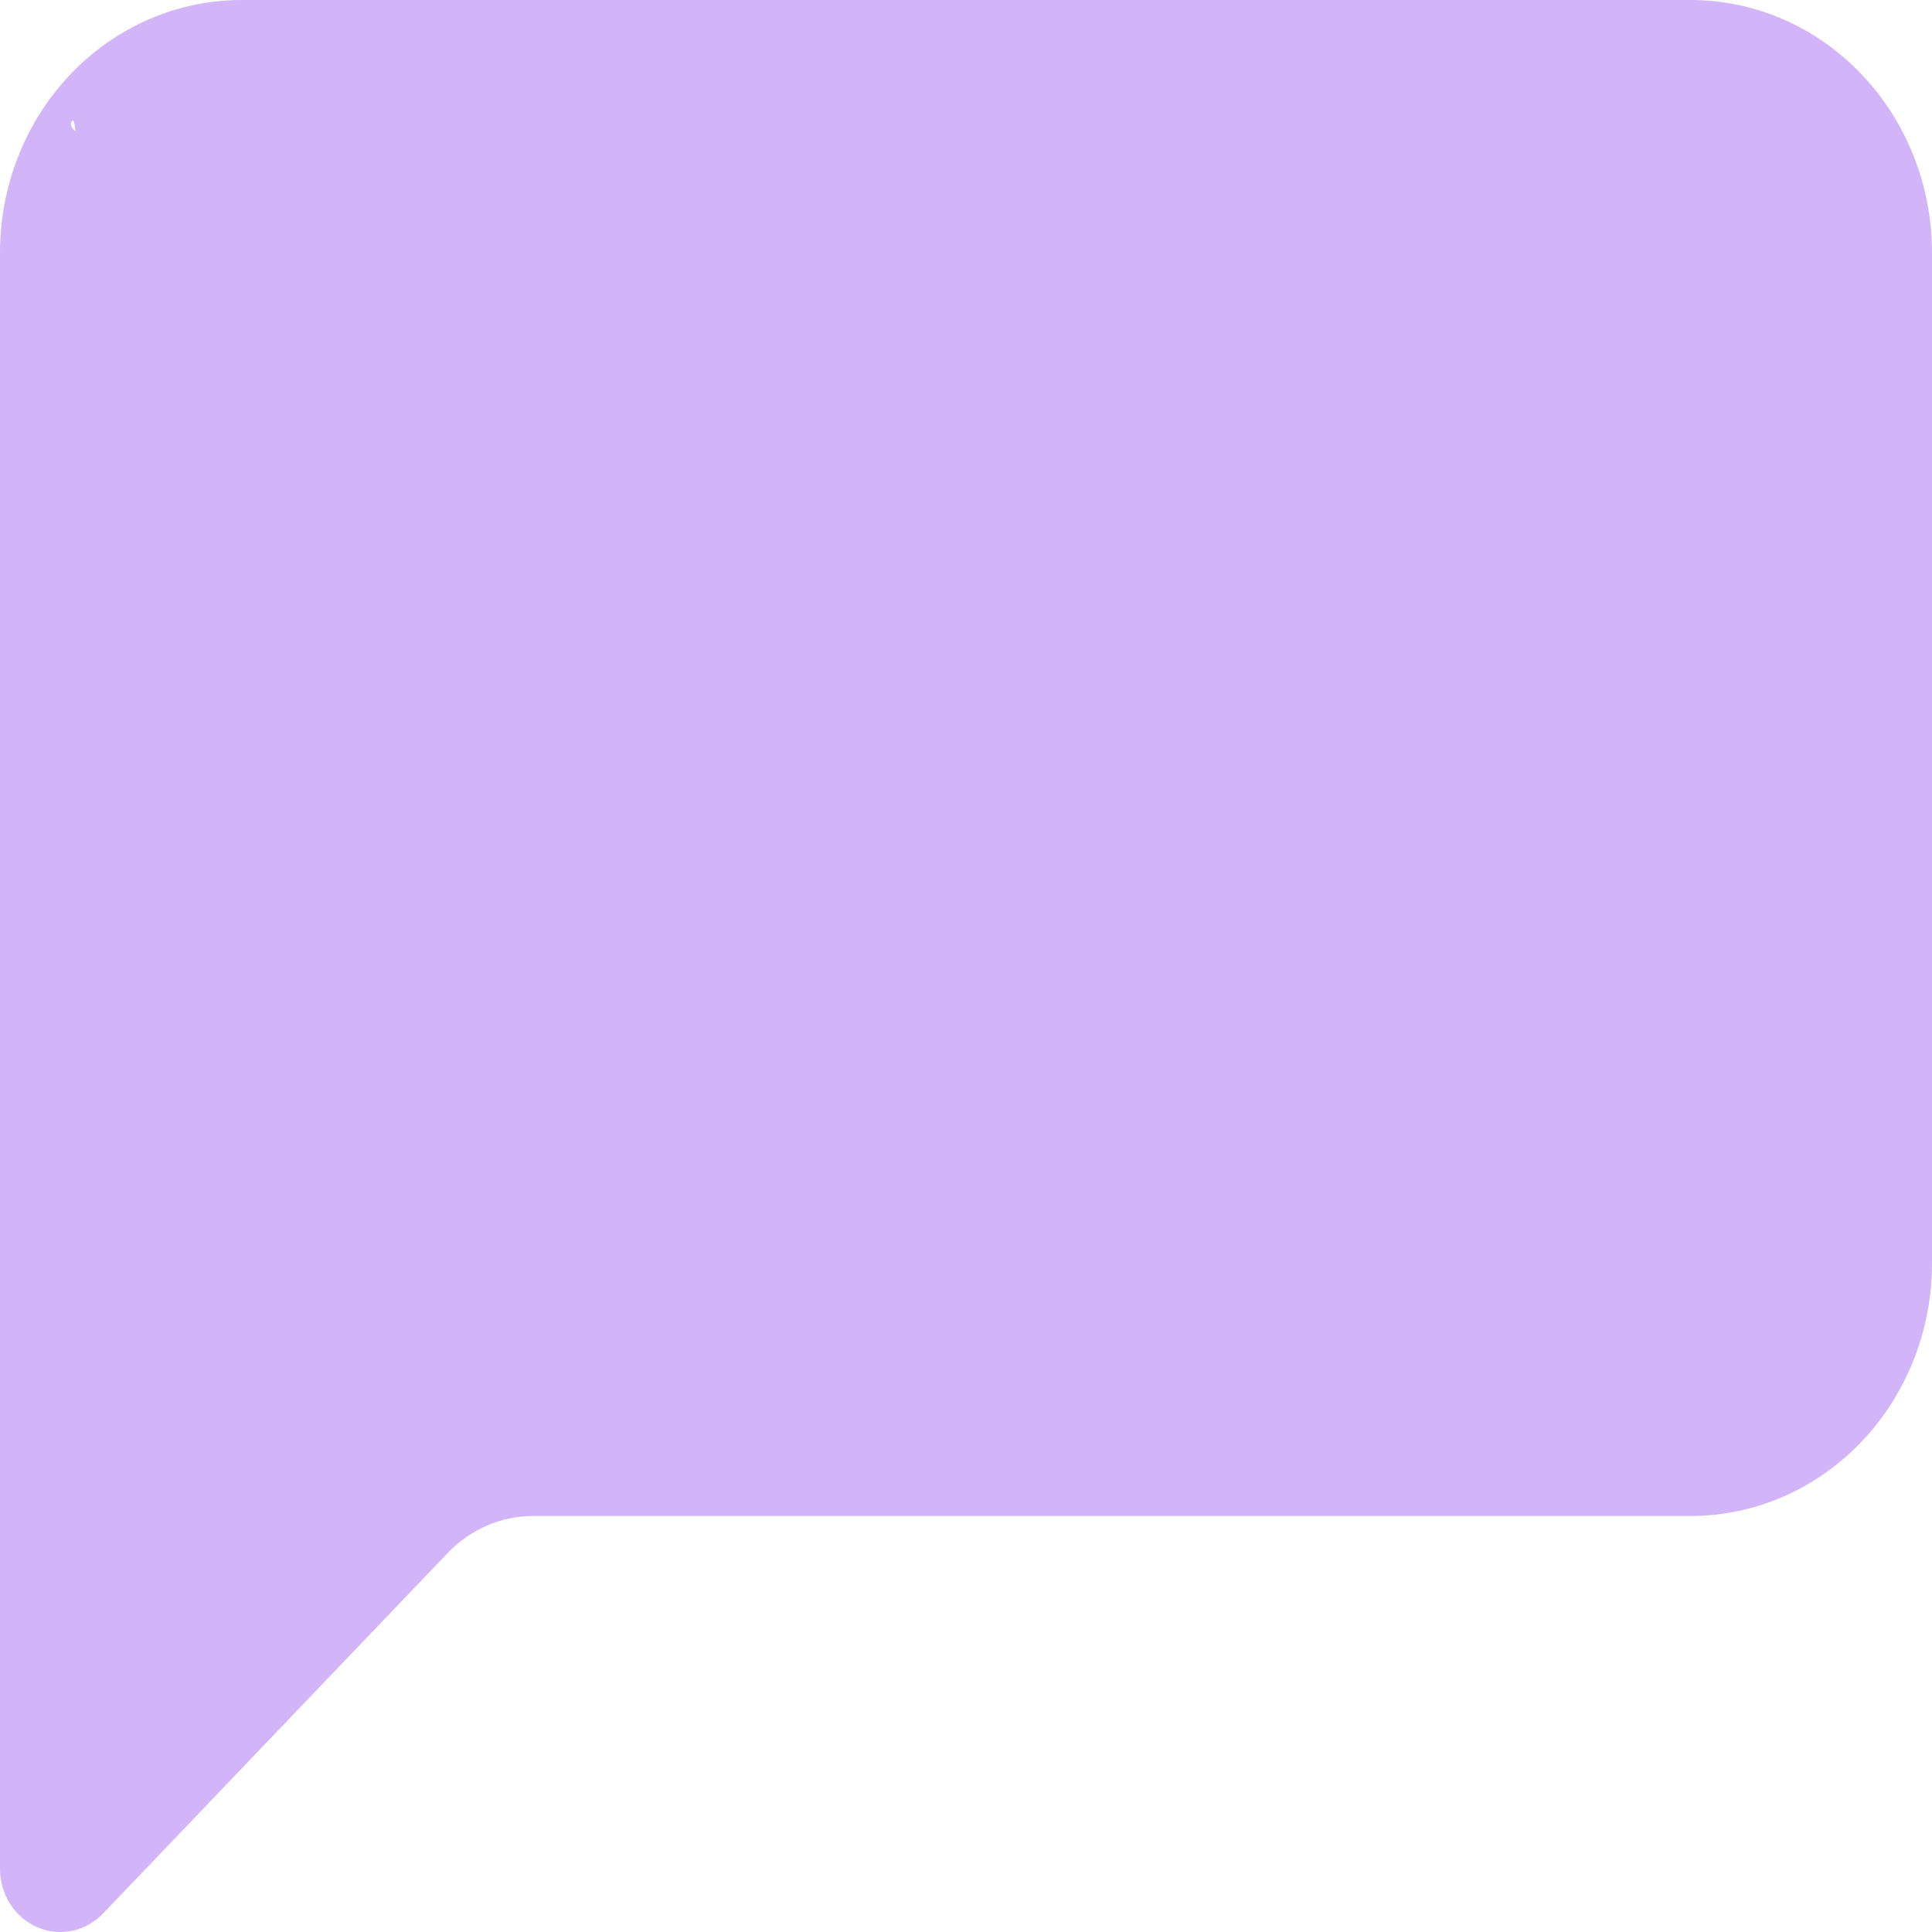 <svg width="40" height="40" viewBox="0 0 40 40" fill="none" xmlns="http://www.w3.org/2000/svg">
<g clip-path="url(#clip0_422_394)">
<path d="M38 29.5C38.663 29.5 38.531 6.009 39 6.5C39.469 6.991 37.5 4.537 37.5 5.231V26.156C37.5 26.85 37.237 27.515 36.768 28.005C36.299 28.496 35.663 28.771 35 28.771H11.035C9.709 28.772 8.437 29.323 7.5 30.304L1.323 29.855L2.5 35.535L6.5 5.231C6.5 4.537 1.026 2.991 1.495 2.5C1.964 2.009 0.801 31 1.464 31L38 29.5ZM5 0C3.674 0 2.402 0.551 1.464 1.532C0.527 2.513 0 3.844 0 5.231L0 38.693C5.25372e-05 38.951 0.073 39.204 0.211 39.419C0.349 39.634 0.544 39.802 0.772 39.901C1.001 40 1.253 40.025 1.495 39.975C1.738 39.924 1.96 39.799 2.135 39.616L9.268 32.154C9.736 31.663 10.372 31.387 11.035 31.387H35C36.326 31.387 37.598 30.836 38.535 29.855C39.473 28.874 40 27.543 40 26.156V5.231C40 3.844 39.473 2.513 38.535 1.532C37.598 0.551 36.326 0 35 0L5 0Z" fill="#D2B4F9"/>
<path d="M12.5 15C12.5 15.663 12.237 16.299 11.768 16.768C11.299 17.237 10.663 17.5 10 17.5C9.337 17.5 8.701 17.237 8.232 16.768C7.763 16.299 7.5 15.663 7.5 15C7.5 14.337 7.763 13.701 8.232 13.232C8.701 12.763 9.337 12.5 10 12.5C10.663 12.5 11.299 12.763 11.768 13.232C12.237 13.701 12.5 14.337 12.5 15V15ZM22.5 15C22.5 15.663 22.237 16.299 21.768 16.768C21.299 17.237 20.663 17.5 20 17.5C19.337 17.5 18.701 17.237 18.232 16.768C17.763 16.299 17.5 15.663 17.5 15C17.5 14.337 17.763 13.701 18.232 13.232C18.701 12.763 19.337 12.5 20 12.5C20.663 12.5 21.299 12.763 21.768 13.232C22.237 13.701 22.5 14.337 22.5 15ZM32.5 15C32.5 15.663 32.237 16.299 31.768 16.768C31.299 17.237 30.663 17.5 30 17.5C29.337 17.5 28.701 17.237 28.232 16.768C27.763 16.299 27.5 15.663 27.5 15C27.5 14.337 27.763 13.701 28.232 13.232C28.701 12.763 29.337 12.5 30 12.5C30.663 12.5 31.299 12.763 31.768 13.232C32.237 13.701 32.5 14.337 32.5 15Z" fill="#D2B4F9"/>
</g>
<defs>
<clipPath id="clip0_422_394">
<rect width="40" height="40" fill="white"/>
</clipPath>
</defs>
</svg>
